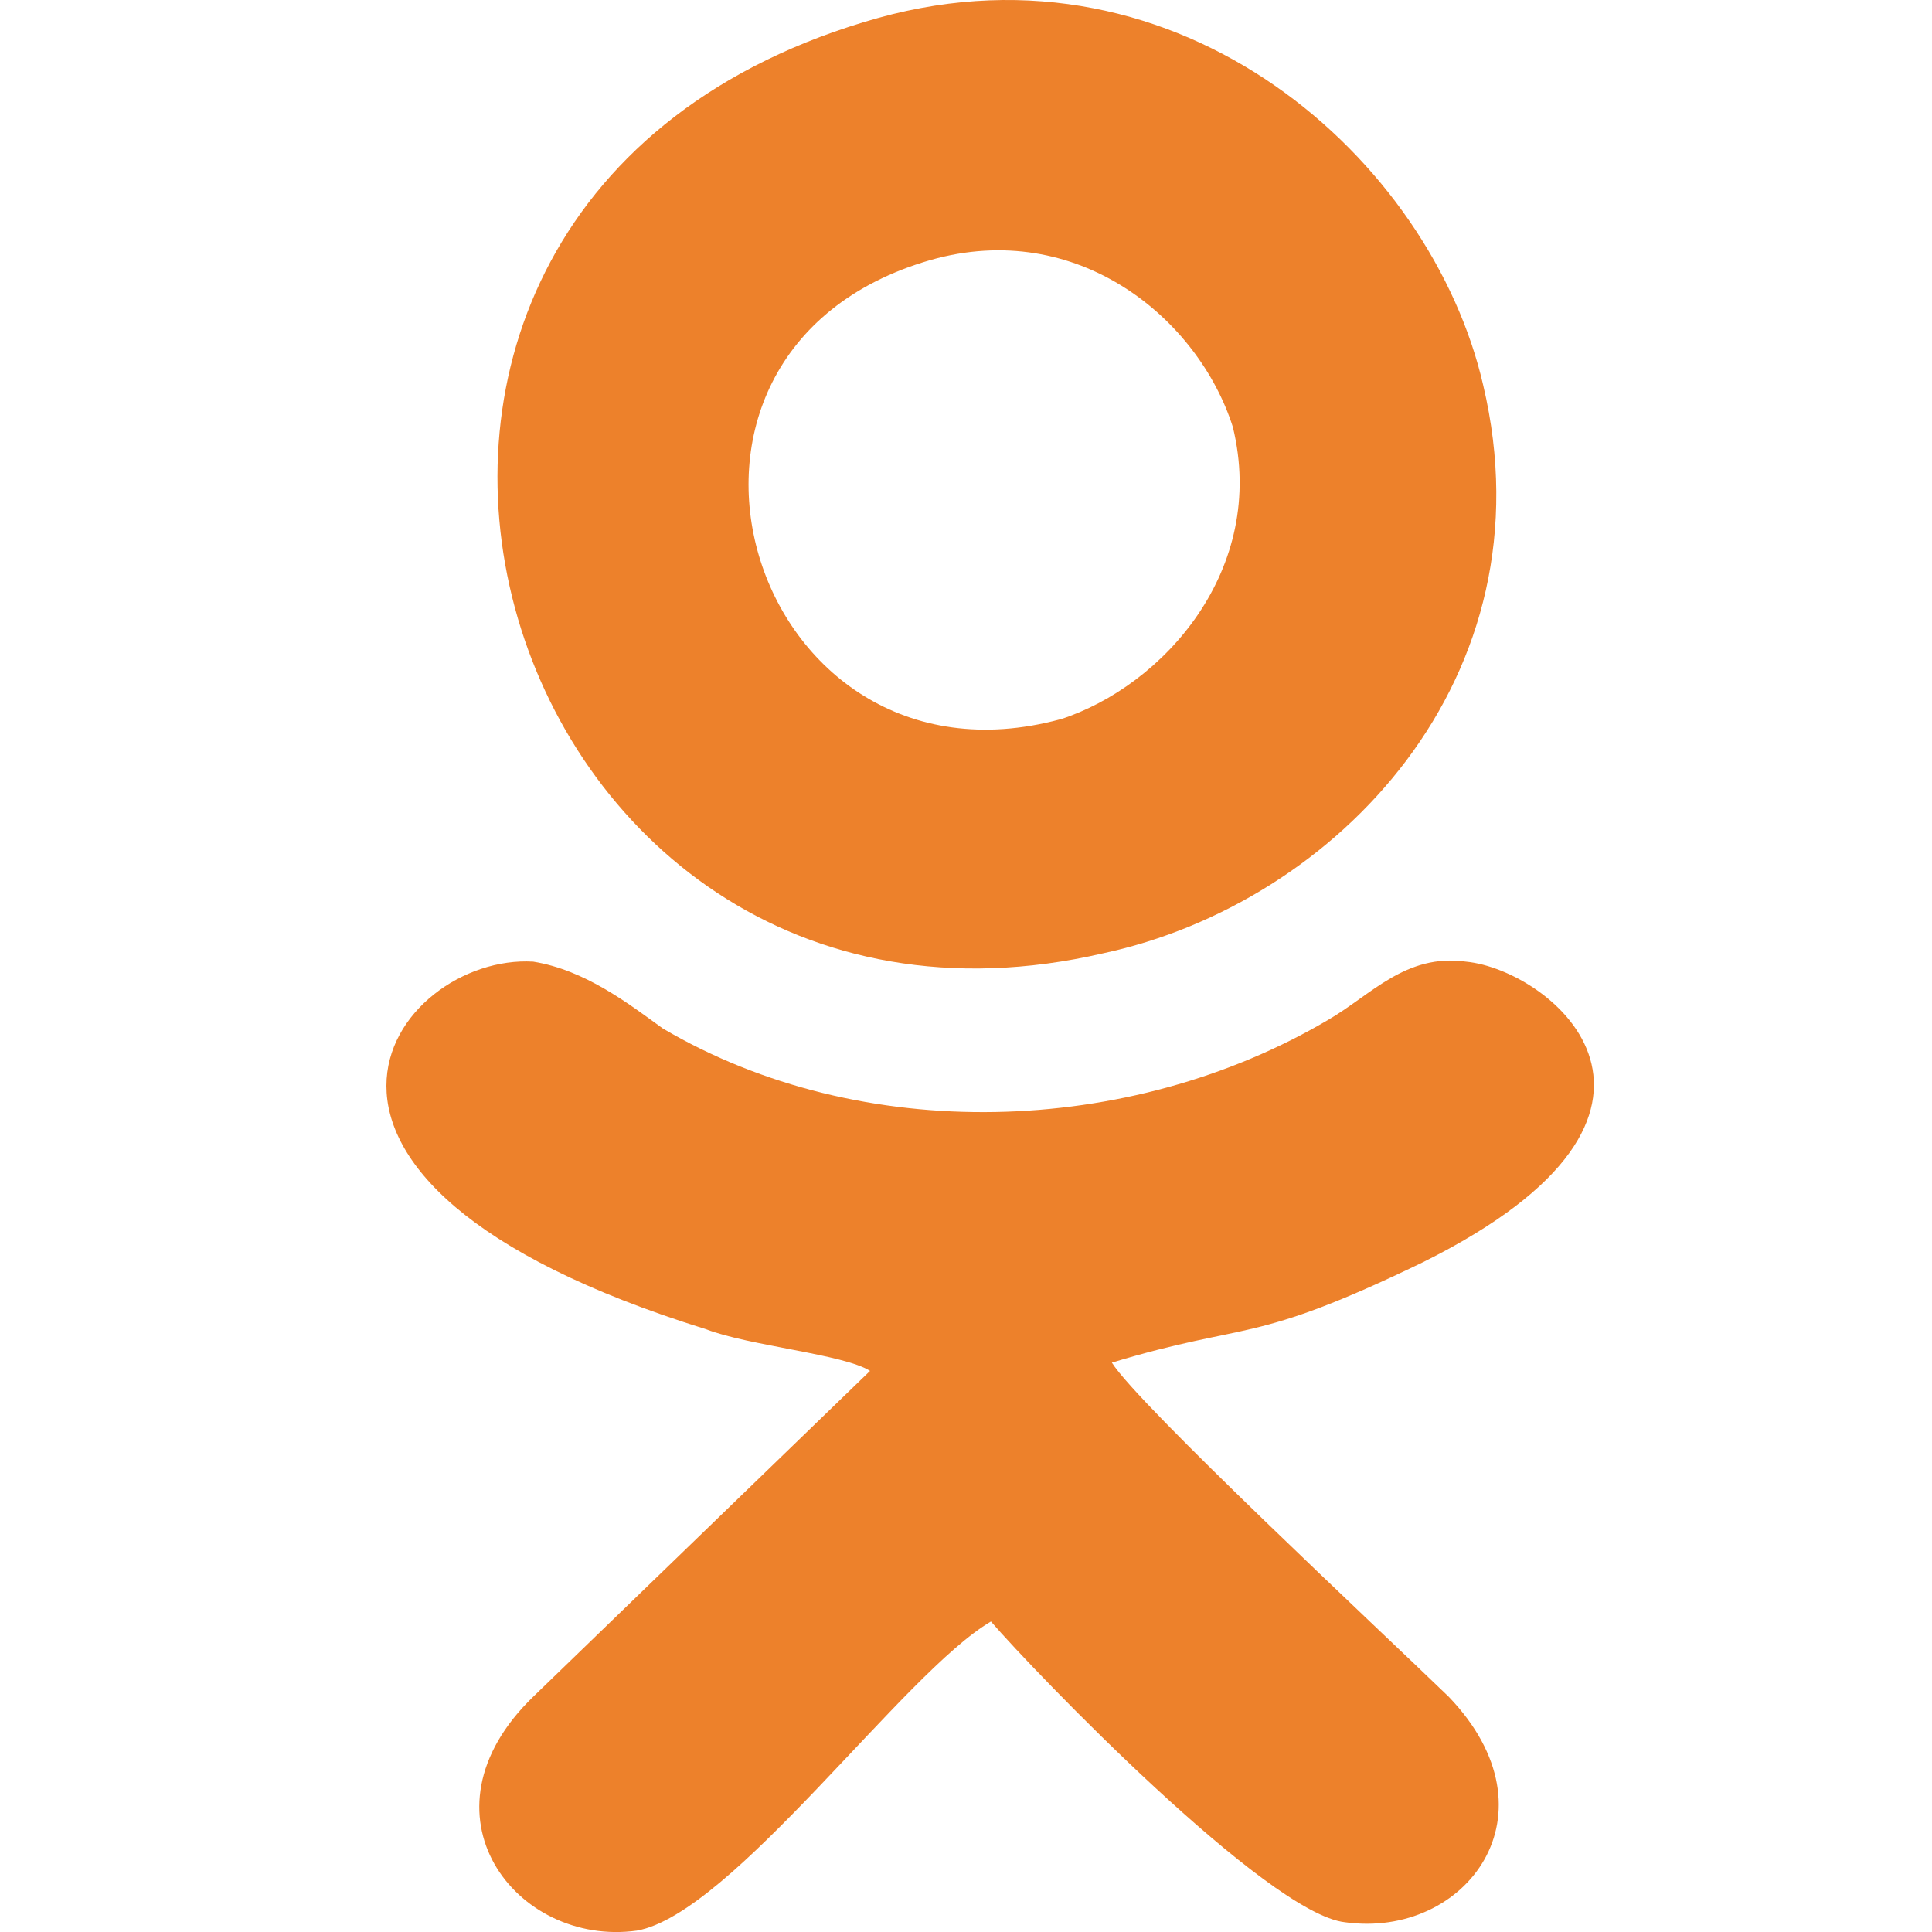 <svg width="24" height="24" fill="none" xmlns="http://www.w3.org/2000/svg">
    <path fill-rule="evenodd" clip-rule="evenodd" d="M10.808 17.03c-.322-.207-1.502-.311-2.038-.518-6.008-1.868-3.863-4.67-2.146-4.566.644.104 1.18.519 1.61.83 2.467 1.453 5.793 1.349 8.26-.104.537-.31.966-.83 1.717-.726 1.073.104 3.219 1.868-.537 3.735-2.145 1.038-2.145.727-3.862 1.246.322.518 3.326 3.32 4.184 4.15 1.395 1.453.215 3.01-1.287 2.802-.966-.104-3.862-3.113-4.399-3.736-1.073.623-3.218 3.632-4.399 3.84-1.502.207-2.79-1.453-1.287-2.906l4.184-4.047z" fill="#ED812B"/>
    <path fill-rule="evenodd" clip-rule="evenodd" d="M18.425 4.786c-.643-2.801-3.755-5.603-7.51-4.565-8.153 2.283-4.828 13.385 2.79 11.621 2.897-.622 5.579-3.424 4.72-7.056zm-5.257 4.15C9.306 9.975 7.59 4.372 11.56 3.23c1.824-.519 3.326.726 3.755 2.075.43 1.764-.858 3.217-2.146 3.632z" fill="#ED812B"/>
</svg>
